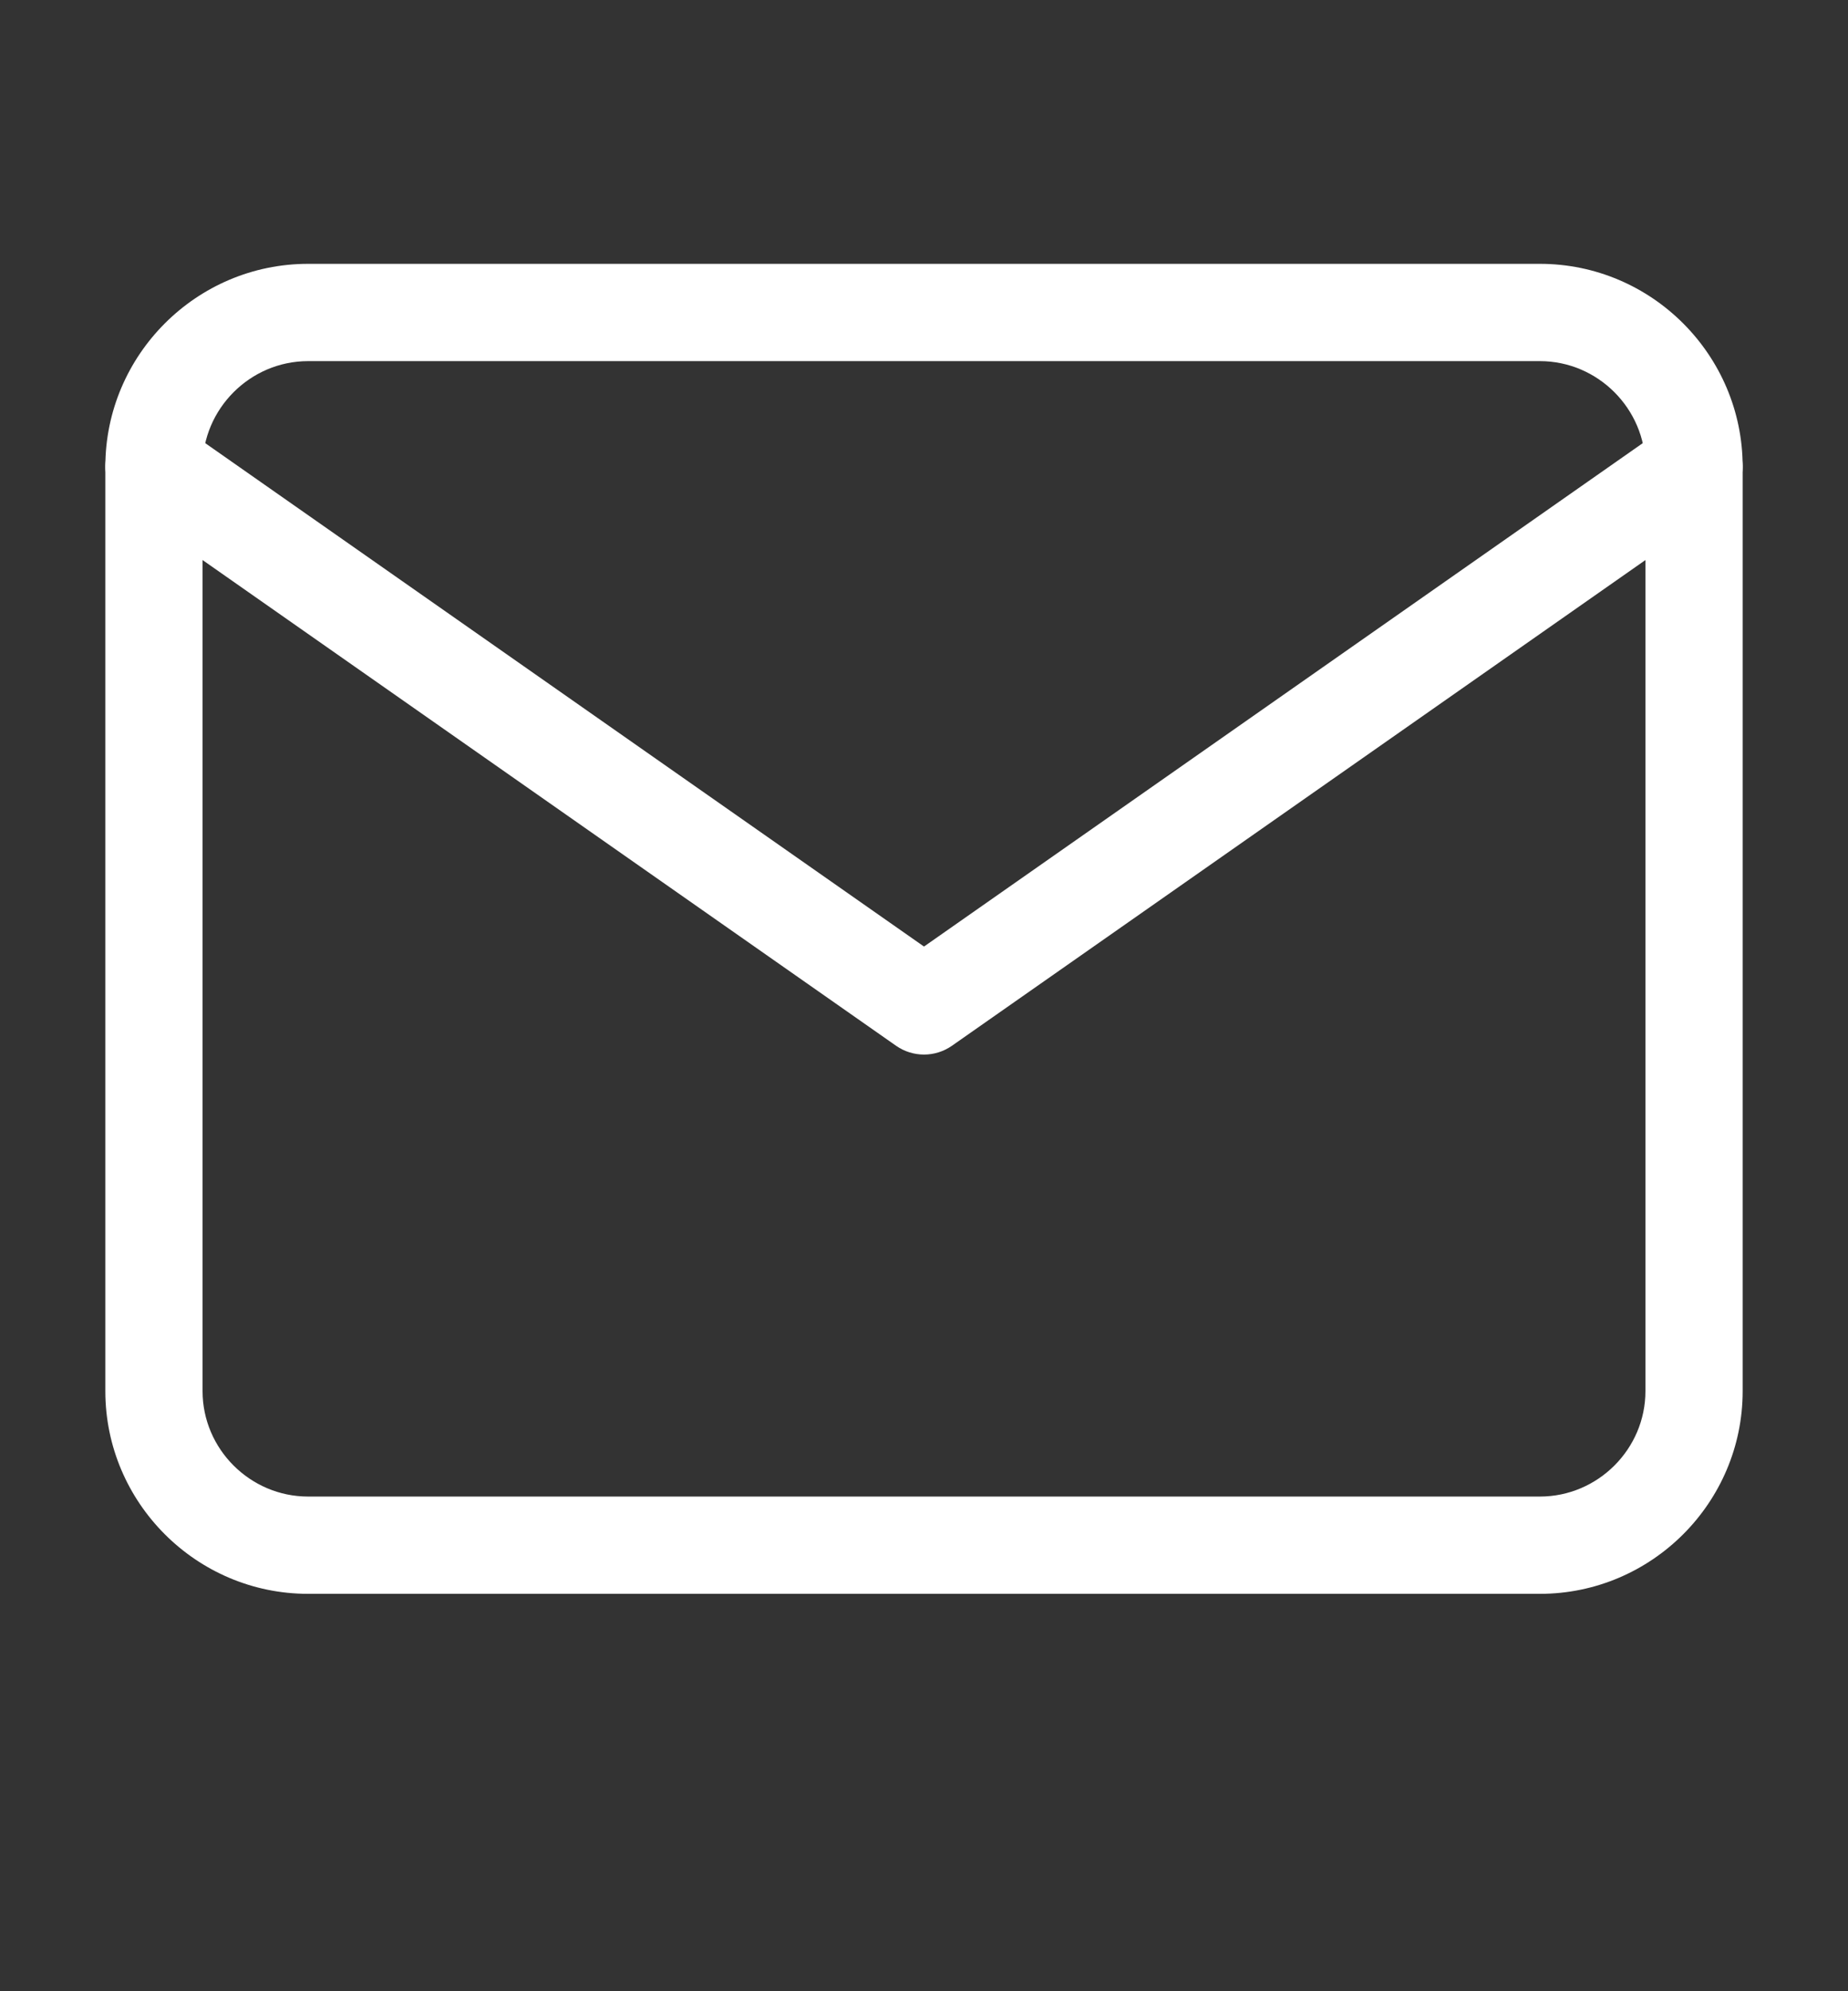 <svg width="13" height="14" viewBox="0 0 13 14" fill="none" xmlns="http://www.w3.org/2000/svg">
<rect x="0" y="0" width="13" height="14" fill="#333333" stroke="none"/>
<path fill-rule="evenodd" clip-rule="evenodd" d="M2.167 2.539C1.76 2.539 1.425 2.874 1.425 3.281V9.781C1.425 10.188 1.76 10.522 2.167 10.522H10.833C11.24 10.522 11.575 10.188 11.575 9.781V3.281C11.575 2.874 11.24 2.539 10.833 2.539H2.167ZM0.741 3.281C0.741 2.496 1.382 1.855 2.167 1.855H10.833C11.618 1.855 12.259 2.496 12.259 3.281V9.781C12.259 10.565 11.618 11.206 10.833 11.206H2.167C1.382 11.206 0.741 10.565 0.741 9.781V3.281Z" fill="white"/>
<path fill-rule="evenodd" clip-rule="evenodd" d="M0.803 3.085C0.911 2.93 1.125 2.892 1.28 3.001L6.5 6.655L11.72 3.001C11.875 2.892 12.089 2.93 12.197 3.085C12.305 3.239 12.268 3.453 12.113 3.561L6.696 7.353C6.578 7.435 6.422 7.435 6.304 7.353L0.887 3.561C0.732 3.453 0.695 3.239 0.803 3.085Z" fill="white"/>
</svg>
